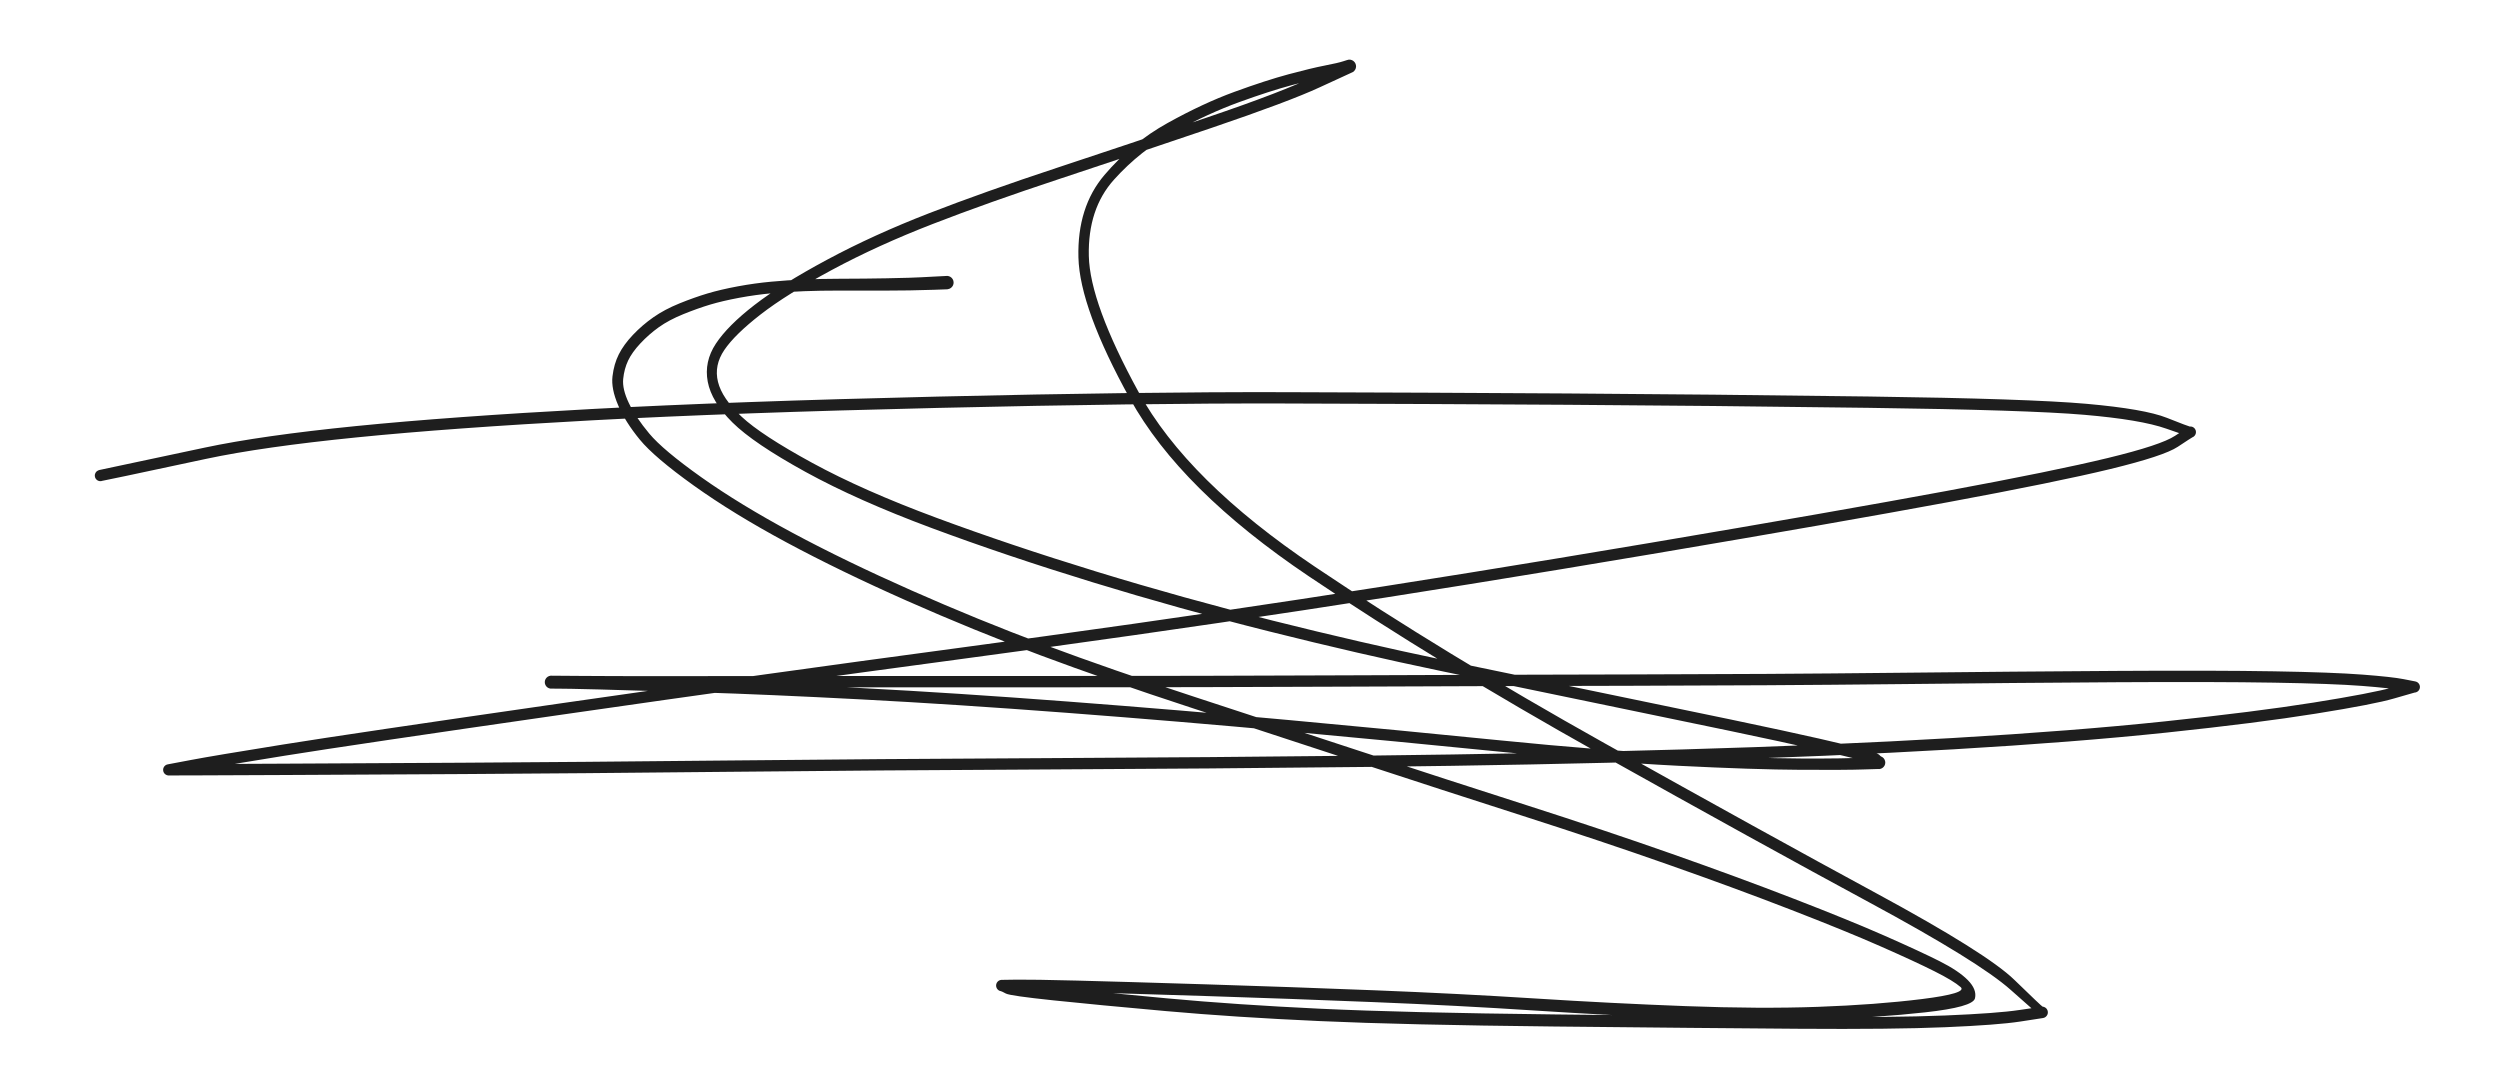 <svg version="1.1" xmlns="http://www.w3.org/2000/svg" viewBox="0 0 1159 505" width="1159" height="505">
  <!-- svg-source:excalidraw -->
  <!-- payload-type:application/vnd.excalidraw+json --><!-- payload-version:2 --><!-- payload-start -->eyJ2ZXJzaW9uIjoiMSIsImVuY29kaW5nIjoiYnN0cmluZyIsImNvbXByZXNzZWQiOnRydWUsImVuY29kZWQiOiJ4nJVZTW/cNlx1MDAxML37Vyy2Vyvht6hcdTAwMWPr9Fx1MDAxMFx1MDAxNChcdTAwMDK4hVx1MDAxMVx1MDAxNDnIK3pXWK0kSNo4ruH/Xkl2V1x1MDAxYVwizSNtwLDIeVx1MDAxYc7Mm+GQer7abLbDU+u2XHUwMDFmNlv3fZdXZdHlj9vrafyb6/qyqccpMT/3zbnbzZKHYWj7XHUwMDBm79/nbftuX1x1MDAwZfdNc3y3a06vMFe5k6uHflx1MDAxNPx7fN5snue/K0VcdTAwMGadc1x1MDAxNzXzzKKKS+6P/tHUs1rOhclsqqW9SJT9x1Hd4Ipx+iGverfMTEPbu92fd/b35Mtfu49apjt1cy5cbraofSir6nZ4quZV9c1o/DLXXHUwMDBmXXN0d2UxXHUwMDFj/vPAavz/UF1z3lx1MDAxZmrXT9YvhjRtviuHp2mMsctoXu/ndywj38enjJvL84SQTHm6b5qq6Sbdv3A3/S7a7/PdcT8uoS4uMkOX132bd2NEXHUwMDE2ucc3qzjLssvgwZX7wzCOKqVcdTAwMTeNbvYtt0balLFsWcukp/1UzGH+uni0y0/u01x1MDAwNKnPVbV2S128uYVM3E9cdTAwMTO/rVx1MDAxOLO86txcdTAwMTb5a2R5yowyUkiWisU5VVlcdTAwMWb911XN7vhcdTAwMDMytE25JuT0s/y3WVx1MDAwMjA/XFz+/3r9Q+lExolz8npcdTAwMGXlXHUwMDA1j5OXkfIqUl5Hrj+NlLd6LS9cdTAwMDL8SVx1MDAxNChcZlgyavqxXHUwMDE4IMiSeMCaXHUwMDE0NTpcdTAwMGJApMTsXHUwMDE0I7RaI2RcYoLYoXSsXHUwMDBlXHUwMDFkoEOJNVwiXHJcYocgOrJcdTAwMDBGUcaKXHUwMDEwXHUwMDFkXHUwMDA0oaFcdTAwMGWdXHUwMDExQFxuXHUwMDAzyL00zSBC0EIghIFcYktWJTQkoqR2XGJcdTAwMWNcdTAwMGXFiVx1MDAxZFwiw1xiTdJJclx0XHUwMDExKWWuwFxiyylcdTAwMDImrY+Q2Fx1MDAwZW9VOKFkRrwrXHUwMDE1pNX40kiE0Fx1MDAxNCFh0nLreVx1MDAxN3OXXHSKgJZcdTAwMGJJXHUwMDAxcFFZpDzXXHUwMDE0XHUwMDAwc0PGXHUwMDFh7cUuxK+UUVxuZp+gW59UXHUwMDAxuaRcIlx1MDAxMZrJWIRcdTAwMTc8XHUwMDA1W1x1MDAxNlx1MDAxZiFhNJShtVxyV1x1MDAxMUntXHUwMDEwXHUwMDFjcpBze01cdTAwMWVxPCjNYcQlMVwiwbuGIVxuXHUwMDEyXHUwMDAzq1x1MDAxNGekdiZcdTAwMTb6iSvCkFx1MDAwNHuWU1x1MDAxNiZ4Z+K0XHUwMDA1XHUwMDFiOyxoOc94PIRFQyR1V4rLXHUwMDAyYVWCsyORNIZ4b/LakSSgq2K011x1MDAwYjgzUK7jXHUwMDA09Fx1MDAxMSqgXHUwMDAzZYRZXHUwMDA293p0w7R4UbSN5jA9UtqFKVx1MDAxOFx1MDAwYm5oTcBGXGJNXHUwMDE4MlJcdTAwMWZSilZDnuE+wdJ4c1x1MDAxOHAlaN+GXHUwMDBmXHUwMDEwSlKEgNVQKa//xF1cdTAwMTjNJoFcdTAwMWJv5TFcdTAwMWQjJD0/XHUwMDA0rGpsg2N3XHUwMDBlSVhcIlx1MDAxONRBu1x1MDAwYo6LrpdcdTAwMWLchpyc0kgmJl7VXHKBXGJcdTAwMTZccuHWRkNkNERlkVxio1wiXHUwMDAxgsVcIqR314G3Z+WVLIzQlp5NLUxcXEOP8SFcYisjV2UyXHUwMDE2yV/js1x1MDAwNJYs41x1MDAxMVx1MDAxZVx1MDAxN1JtvI1cdTAwMTNcdTAwMWZcdTAwMDNccj3O4uIgXHUwMDA16TFcdTAwMDJcbqnXYFx1MDAwNVx1MDAxNDnvjFx1MDAxZHKBoUwsRKT0XCJccp+hXHUwMDEyqU00hJ42gyBpXHUwMDFhXHKhd0RcdTAwMDH7YVwihFfkMedpXCJcdTAwMWG889BTKsfdpdTe1Vx1MDAxNb6IotezOFx1MDAwZjW9JMItsqH3p1x1MDAwNrpWW8JcdTAwMTLsJ013XHUwMDAzXHLrrqKh0DhcdTAwMTL0VIRcdTAwMDHelS5cdTAwMDYkaaS8oFxymVx0uLhcdTAwMTdER1x1MDAxYfDlge5cdTAwMWRcdTAwMTYjXHUwMDE0I6vKsFx1MDAxZD9BXFx5yG2V98NNczqVw+CKz9NHXHUwMDE2/4NMX57OVT64z53r+3M3fe5cdTAwMWG68+rLzNv467efefTl6k3FNm/b22FcdTAwMDSPc8/z1HbflcVt+Y8jarbfSvf4688/fY2CL/M7XHUwMDFmympW9vxy9fIv1JZ6PCJ9<!-- payload-end -->
  <defs>
    <style class="style-fonts">
      @font-face {
        font-family: "Virgil";
        src: url("https://unpkg.com/@excalidraw/excalidraw@undefined/dist/excalidraw-assets/Virgil.woff2");
      }
      @font-face {
        font-family: "Cascadia";
        src: url("https://unpkg.com/@excalidraw/excalidraw@undefined/dist/excalidraw-assets/Cascadia.woff2");
      }
      @font-face {
        font-family: "Assistant";
        src: url("https://unpkg.com/@excalidraw/excalidraw@undefined/dist/excalidraw-assets/Assistant-Regular.woff2");
      }
    </style>
    
  </defs>
  <rect x="0" y="0" width="1159" height="505" fill="transparent"/><g transform="translate(439 131) rotate(0 140.5 121.5)" stroke="none"><path fill="#1e1e1e" d="M 0.14,3.12 Q 0.14,3.12 -5.89,3.34 -11.93,3.56 -17.41,3.63 -22.89,3.70 -28.09,3.72 -33.30,3.74 -38.10,3.73 -42.90,3.73 -50.69,3.72 -58.48,3.71 -66.05,3.99 -73.62,4.26 -81.10,4.95 -88.58,5.63 -96.27,7.05 -103.96,8.48 -109.73,10.20 -115.50,11.93 -122.20,14.64 -128.90,17.36 -133.55,20.68 -138.20,24.01 -142.10,28.18 -145.99,32.34 -147.80,36.15 -149.61,39.97 -150.09,44.68 -150.56,49.39 -147.45,55.89 -144.35,62.39 -138.00,70.00 -131.65,77.62 -113.88,90.24 -96.10,102.86 -71.62,116.00 -47.15,129.13 -16.36,142.76 14.42,156.38 45.29,167.92 76.17,179.45 114.86,192.10 153.54,204.76 192.72,217.62 231.90,230.49 268.67,242.27 305.43,254.06 336.05,264.84 366.66,275.61 392.63,285.66 418.61,295.71 434.86,302.87 451.11,310.04 460.08,314.55 469.05,319.06 473.31,323.41 477.56,327.76 476.60,331.82 475.64,335.88 453.53,338.32 431.42,340.77 404.26,341.64 377.10,342.52 342.49,341.15 307.89,339.78 272.20,337.46 236.52,335.14 197.83,333.58 159.13,332.01 119.97,330.76 80.82,329.52 60.15,328.98 39.49,328.45 32.43,328.51 25.37,328.56 25.05,328.52 24.73,328.47 24.43,328.35 24.13,328.23 23.87,328.04 23.62,327.85 23.41,327.60 23.20,327.36 23.06,327.07 22.92,326.78 22.85,326.47 22.78,326.15 22.79,325.83 22.80,325.51 22.88,325.20 22.97,324.89 23.12,324.61 23.28,324.33 23.50,324.09 23.72,323.86 23.99,323.68 24.25,323.51 24.56,323.40 24.86,323.30 25.18,323.27 25.50,323.23 28.46,323.97 31.41,324.70 50.78,326.79 70.14,328.89 102.08,331.84 134.01,334.80 173.12,336.65 212.22,338.49 281.72,339.29 351.22,340.08 394.86,340.43 438.50,340.78 462.73,339.78 486.96,338.79 497.29,337.22 507.62,335.65 507.94,335.67 508.26,335.70 508.57,335.80 508.88,335.90 509.15,336.08 509.42,336.25 509.65,336.48 509.87,336.72 510.03,337.00 510.20,337.28 510.29,337.59 510.38,337.90 510.39,338.22 510.40,338.54 510.34,338.86 510.28,339.18 510.14,339.47 510.00,339.76 509.79,340.01 509.59,340.26 509.33,340.46 509.07,340.65 508.78,340.78 508.48,340.91 508.16,340.96 507.84,341.01 493.16,327.91 478.47,314.82 427.77,287.45 377.07,260.07 302.21,218.16 227.34,176.25 167.80,136.19 108.25,96.14 84.91,53.96 61.57,11.78 60.96,-11.60 60.35,-34.98 73.02,-49.87 85.70,-64.76 102.24,-73.94 118.78,-83.13 133.32,-88.43 147.87,-93.74 158.39,-96.57 168.92,-99.40 175.16,-100.61 181.40,-101.82 183.68,-102.58 185.96,-103.33 186.34,-103.36 186.71,-103.38 187.09,-103.32 187.46,-103.25 187.81,-103.10 188.15,-102.95 188.45,-102.72 188.75,-102.49 188.99,-102.19 189.23,-101.90 189.38,-101.55 189.54,-101.21 189.61,-100.84 189.69,-100.47 189.67,-100.09 189.65,-99.71 189.54,-99.35 189.43,-98.99 189.24,-98.66 189.04,-98.34 188.78,-98.07 188.51,-97.80 188.19,-97.60 187.87,-97.40 187.51,-97.28 187.15,-97.17 172.88,-90.55 158.62,-83.93 122.68,-71.71 86.75,-59.49 52.84,-48.28 18.93,-37.07 -6.62,-27.15 -32.17,-17.24 -53.26,-5.90 -74.35,5.44 -86.34,14.75 -98.34,24.07 -103.19,31.23 -108.04,38.38 -106.14,46.04 -104.25,53.69 -95.17,62.19 -86.09,70.69 -62.53,83.54 -38.97,96.40 -4.86,109.05 29.24,121.71 69.32,134.00 109.40,146.28 150.84,156.67 192.28,167.06 229.99,174.92 267.71,182.78 302.15,189.87 336.60,196.95 363.32,202.55 390.04,208.15 404.29,211.40 418.54,214.64 425.10,216.45 431.67,218.25 432.22,218.91 432.76,219.58 433.11,219.71 433.45,219.85 433.75,220.06 434.05,220.27 434.29,220.55 434.53,220.83 434.69,221.16 434.86,221.49 434.94,221.84 435.02,222.20 435.02,222.57 435.01,222.94 434.92,223.29 434.82,223.65 434.65,223.97 434.47,224.29 434.22,224.57 433.98,224.84 433.67,225.04 433.36,225.24 433.02,225.37 432.67,225.49 432.31,225.53 431.94,225.57 431.58,225.52 431.21,225.47 424.49,225.73 417.77,225.99 395.95,225.89 374.12,225.78 338.95,224.01 303.77,222.24 256.01,217.45 208.24,212.67 158.08,208.05 107.92,203.44 55.57,199.46 3.22,195.49 -39.99,193.23 -83.20,190.97 -114.20,190.00 -145.21,189.04 -161.26,188.63 -177.32,188.23 -180.41,188.26 -183.51,188.29 -183.87,188.24 -184.23,188.18 -184.57,188.04 -184.91,187.91 -185.20,187.69 -185.50,187.47 -185.74,187.19 -185.97,186.91 -186.13,186.58 -186.30,186.26 -186.37,185.90 -186.45,185.54 -186.44,185.18 -186.43,184.81 -186.34,184.46 -186.24,184.10 -186.06,183.78 -185.88,183.46 -185.63,183.20 -185.38,182.93 -185.08,182.73 -184.77,182.53 -184.43,182.41 -184.08,182.28 -183.72,182.25 -183.35,182.22 -170.33,182.35 -157.32,182.48 -126.17,182.45 -95.03,182.41 -49.31,182.40 -3.58,182.39 56.09,182.38 115.77,182.38 183.10,182.09 250.44,181.80 316.15,181.67 381.86,181.55 439.38,180.92 496.91,180.30 542.36,180.03 587.81,179.76 615.20,180.22 642.59,180.69 656.31,181.75 670.03,182.81 675.26,183.84 680.48,184.86 680.79,184.92 681.10,184.99 681.39,185.12 681.67,185.26 681.92,185.46 682.16,185.65 682.35,185.91 682.55,186.16 682.67,186.45 682.80,186.74 682.85,187.05 682.90,187.37 682.87,187.68 682.85,188.00 682.75,188.30 682.65,188.60 682.48,188.87 682.31,189.13 682.09,189.35 681.86,189.57 681.59,189.73 681.31,189.89 681.01,189.98 680.70,190.07 680.39,190.08 680.07,190.10 670.96,192.79 661.86,195.48 634.64,199.84 607.42,204.20 565.37,208.63 523.32,213.06 466.61,216.39 409.90,219.71 340.93,221.70 271.96,223.69 196.93,224.53 121.90,225.37 44.88,225.73 -32.13,226.09 -101.95,226.82 -171.76,227.55 -224.72,227.86 -277.69,228.16 -308.25,228.30 -338.81,228.43 -349.79,228.48 -360.76,228.54 -361.07,228.50 -361.39,228.47 -361.69,228.35 -361.98,228.24 -362.24,228.06 -362.50,227.89 -362.72,227.65 -362.93,227.41 -363.08,227.13 -363.22,226.85 -363.30,226.55 -363.38,226.24 -363.38,225.92 -363.38,225.61 -363.31,225.30 -363.23,224.99 -363.09,224.71 -362.94,224.43 -362.73,224.19 -362.52,223.95 -362.26,223.77 -362.00,223.59 -361.71,223.48 -361.41,223.36 -361.10,223.33 -360.78,223.29 -350.45,221.32 -340.11,219.35 -307.98,214.19 -275.85,209.03 -178.82,195.04 -81.78,181.06 3.44,169.65 88.67,158.25 163.97,146.79 239.26,135.34 325.87,120.70 412.49,106.05 463.09,96.67 513.69,87.29 538.27,81.31 562.85,75.34 569.33,71.05 575.82,66.76 576.14,66.73 576.45,66.69 576.76,66.73 577.08,66.77 577.37,66.88 577.67,66.99 577.93,67.17 578.19,67.36 578.40,67.59 578.61,67.83 578.75,68.11 578.90,68.39 578.98,68.70 579.05,69.01 579.05,69.32 579.05,69.64 578.97,69.95 578.90,70.25 578.75,70.53 578.60,70.81 578.39,71.05 578.18,71.29 577.92,71.47 577.66,71.65 577.36,71.76 577.06,71.87 565.25,67.71 553.44,63.55 527.23,61.30 501.01,59.05 427.15,58.07 353.29,57.08 287.65,56.66 222.02,56.24 156.17,56.06 90.33,55.89 -4.31,58.11 -98.96,60.33 -164.46,63.86 -229.97,67.40 -273.57,71.77 -317.18,76.14 -343.36,81.71 -369.54,87.29 -380.73,89.67 -391.91,92.05 -392.34,92.07 -392.76,92.09 -393.17,91.97 -393.58,91.85 -393.93,91.61 -394.28,91.37 -394.53,91.03 -394.79,90.69 -394.92,90.29 -395.05,89.88 -395.05,89.46 -395.05,89.03 -394.91,88.63 -394.77,88.23 -394.51,87.89 -394.25,87.56 -393.90,87.32 -393.54,87.09 -393.13,86.98 -392.72,86.87 -392.30,86.89 -391.88,86.92 -391.48,87.08 -391.09,87.24 -390.77,87.51 -390.44,87.79 -390.23,88.16 -390.01,88.52 -389.92,88.94 -389.83,89.36 -389.88,89.78 -389.93,90.20 -390.11,90.58 -390.30,90.97 -390.59,91.27 -390.88,91.58 -391.26,91.78 -391.64,91.97 -392.06,92.04 -392.48,92.10 -392.90,92.03 -393.32,91.96 -393.69,91.76 -394.06,91.56 -394.35,91.25 -394.64,90.94 -394.82,90.55 -394.99,90.16 -395.04,89.74 -395.08,89.32 -394.99,88.90 -394.89,88.49 -394.67,88.13 -394.45,87.76 -394.12,87.49 -393.80,87.22 -393.40,87.06 -393.00,86.91 -393.00,86.91 -393.00,86.91 -381.82,84.53 -370.63,82.15 -344.17,76.53 -317.71,70.91 -273.98,66.53 -230.25,62.15 -164.67,58.62 -99.09,55.08 -4.37,52.86 90.34,50.63 156.20,50.81 222.05,50.99 287.71,51.41 353.36,51.83 427.41,52.82 501.47,53.82 528.35,56.21 555.23,58.61 565.52,62.69 575.82,66.76 576.14,66.73 576.45,66.69 576.76,66.73 577.08,66.77 577.37,66.88 577.67,66.99 577.93,67.17 578.19,67.35 578.40,67.59 578.61,67.83 578.75,68.11 578.90,68.39 578.98,68.70 579.05,69.01 579.05,69.32 579.05,69.64 578.97,69.95 578.90,70.25 578.75,70.53 578.60,70.81 578.39,71.05 578.18,71.29 577.92,71.47 577.66,71.65 577.36,71.76 577.06,71.87 570.63,76.13 564.19,80.40 539.42,86.43 514.64,92.45 464.00,101.84 413.36,111.23 326.71,125.88 240.05,140.53 164.71,151.99 89.37,163.46 4.16,174.86 -81.03,186.26 -178.03,200.24 -275.02,214.21 -307.08,219.36 -339.14,224.52 -349.95,226.53 -360.76,228.54 -361.07,228.50 -361.39,228.47 -361.69,228.35 -361.98,228.24 -362.24,228.06 -362.50,227.89 -362.72,227.65 -362.93,227.41 -363.07,227.13 -363.22,226.85 -363.30,226.55 -363.38,226.24 -363.38,225.92 -363.38,225.61 -363.31,225.30 -363.23,224.99 -363.09,224.71 -362.94,224.43 -362.73,224.19 -362.52,223.95 -362.26,223.77 -362.00,223.59 -361.71,223.48 -361.41,223.36 -361.10,223.33 -360.78,223.29 -349.81,223.23 -338.83,223.17 -308.28,223.04 -277.72,222.91 -224.77,222.60 -171.81,222.29 -101.99,221.57 -32.16,220.84 44.84,220.48 121.84,220.12 196.83,219.28 271.81,218.43 340.70,216.45 409.59,214.47 466.18,211.15 522.77,207.84 564.68,203.42 606.59,199.01 633.51,194.72 660.42,190.43 670.45,187.64 680.48,184.86 680.79,184.92 681.10,184.99 681.38,185.12 681.67,185.26 681.92,185.45 682.16,185.65 682.35,185.91 682.55,186.16 682.67,186.45 682.80,186.74 682.85,187.05 682.90,187.37 682.87,187.68 682.85,188.00 682.75,188.30 682.65,188.60 682.48,188.87 682.31,189.13 682.09,189.35 681.86,189.57 681.59,189.73 681.31,189.89 681.01,189.98 680.70,190.07 680.39,190.08 680.07,190.10 674.85,189.07 669.62,188.05 656.06,186.99 642.50,185.94 615.17,185.48 587.84,185.02 542.40,185.28 496.97,185.55 439.42,186.18 381.87,186.80 316.16,186.93 250.46,187.05 183.12,187.34 115.77,187.63 56.09,187.64 -3.58,187.64 -49.30,187.65 -95.02,187.67 -126.16,187.70 -157.29,187.73 -170.40,188.01 -183.51,188.29 -183.87,188.24 -184.23,188.18 -184.57,188.04 -184.91,187.91 -185.20,187.69 -185.50,187.47 -185.74,187.19 -185.97,186.91 -186.13,186.59 -186.30,186.26 -186.37,185.90 -186.45,185.54 -186.44,185.18 -186.43,184.81 -186.34,184.46 -186.24,184.10 -186.06,183.78 -185.88,183.46 -185.63,183.20 -185.38,182.93 -185.08,182.73 -184.77,182.53 -184.43,182.41 -184.08,182.28 -183.72,182.25 -183.35,182.22 -180.27,182.59 -177.18,182.97 -161.11,183.38 -145.04,183.79 -113.99,184.76 -82.93,185.72 -39.65,187.99 3.61,190.25 56.01,194.23 108.40,198.21 158.59,202.82 208.77,207.44 256.40,212.22 304.04,216.99 339.09,218.76 374.15,220.53 395.81,220.64 417.46,220.75 425.11,220.16 432.76,219.58 433.11,219.71 433.45,219.85 433.75,220.06 434.05,220.27 434.29,220.55 434.53,220.83 434.69,221.16 434.86,221.49 434.94,221.84 435.02,222.20 435.02,222.57 435.01,222.94 434.92,223.29 434.82,223.65 434.65,223.97 434.47,224.29 434.22,224.57 433.98,224.84 433.67,225.04 433.37,225.24 433.02,225.37 432.67,225.49 432.31,225.53 431.94,225.57 431.58,225.52 431.21,225.47 430.41,224.14 429.60,222.81 423.49,221.29 417.38,219.76 403.17,216.53 388.96,213.29 362.25,207.69 335.54,202.10 301.09,195.01 266.63,187.93 228.82,180.04 191.00,172.16 149.43,161.73 107.86,151.31 67.64,138.97 27.41,126.63 -7.03,113.82 -41.48,101.01 -65.59,87.76 -89.69,74.50 -99.41,64.88 -109.13,55.25 -110.89,45.97 -112.64,36.69 -107.13,28.33 -101.62,19.98 -89.23,10.40 -76.85,0.82 -55.46,-10.65 -34.08,-22.13 -8.39,-32.10 17.28,-42.06 51.17,-53.26 85.06,-64.46 120.70,-76.57 156.35,-88.67 171.15,-96.00 185.96,-103.33 186.34,-103.36 186.71,-103.38 187.09,-103.32 187.46,-103.25 187.81,-103.10 188.15,-102.95 188.45,-102.72 188.75,-102.49 188.99,-102.19 189.23,-101.90 189.38,-101.55 189.54,-101.21 189.61,-100.84 189.69,-100.47 189.67,-100.09 189.65,-99.71 189.54,-99.35 189.43,-98.99 189.24,-98.66 189.04,-98.34 188.78,-98.07 188.51,-97.80 188.19,-97.60 187.87,-97.40 187.51,-97.28 187.15,-97.17 184.78,-96.91 182.40,-96.66 176.34,-95.49 170.28,-94.32 159.97,-91.56 149.67,-88.80 135.49,-83.65 121.31,-78.51 105.45,-69.87 89.58,-61.22 77.43,-47.69 65.28,-34.16 65.78,-12.32 66.27,9.50 88.83,50.72 111.39,91.95 170.67,131.78 229.94,171.61 304.78,213.50 379.61,255.38 430.85,283.12 482.09,310.86 494.85,323.25 507.62,335.65 507.94,335.67 508.26,335.70 508.57,335.80 508.88,335.90 509.15,336.08 509.42,336.25 509.65,336.48 509.87,336.72 510.03,337.00 510.20,337.27 510.29,337.59 510.38,337.90 510.39,338.22 510.40,338.54 510.34,338.86 510.28,339.18 510.14,339.47 510.00,339.76 509.79,340.01 509.59,340.26 509.33,340.46 509.07,340.65 508.78,340.78 508.48,340.91 508.16,340.96 507.84,341.01 497.51,342.60 487.19,344.19 462.82,345.22 438.46,346.25 394.81,345.94 351.15,345.63 281.56,344.89 211.96,344.15 172.72,342.37 133.48,340.60 101.49,337.74 69.50,334.88 49.40,332.77 29.30,330.66 27.33,329.61 25.37,328.56 25.05,328.52 24.73,328.47 24.43,328.35 24.13,328.23 23.88,328.04 23.62,327.85 23.41,327.60 23.20,327.36 23.06,327.07 22.92,326.78 22.85,326.47 22.78,326.15 22.79,325.83 22.80,325.51 22.88,325.20 22.97,324.89 23.12,324.61 23.28,324.33 23.50,324.09 23.72,323.86 23.99,323.68 24.25,323.51 24.56,323.40 24.86,323.30 25.18,323.27 25.50,323.23 32.56,323.16 39.62,323.09 60.30,323.60 80.99,324.12 120.17,325.34 159.35,326.56 198.11,328.09 236.87,329.62 272.49,331.88 308.11,334.15 342.50,335.44 376.90,336.74 403.86,335.77 430.83,334.80 452.04,332.16 473.25,329.51 469.94,326.61 466.64,323.71 457.81,319.28 448.99,314.84 432.85,307.73 416.71,300.61 390.81,290.59 364.92,280.56 334.37,269.82 303.83,259.07 267.05,247.27 230.26,235.48 191.09,222.62 151.91,209.75 113.12,197.06 74.33,184.37 43.31,172.78 12.29,161.19 -18.67,147.48 -49.63,133.76 -74.39,120.45 -99.15,107.14 -117.41,94.07 -135.67,81.00 -142.39,72.80 -149.12,64.60 -152.42,56.89 -155.73,49.19 -155.05,43.47 -154.38,37.75 -152.12,33.27 -149.87,28.78 -145.57,24.25 -141.27,19.71 -136.09,16.09 -130.92,12.47 -123.97,9.65 -117.02,6.84 -110.98,5.04 -104.94,3.24 -97.01,1.76 -89.08,0.29 -81.46,-0.41 -73.83,-1.12 -66.16,-1.43 -58.49,-1.74 -50.71,-1.76 -42.92,-1.79 -38.14,-1.84 -33.35,-1.89 -28.19,-1.98 -23.02,-2.06 -17.61,-2.23 -12.21,-2.41 -6.18,-2.76 -0.14,-3.12 0.22,-3.09 0.60,-3.06 0.96,-2.94 1.31,-2.83 1.63,-2.63 1.95,-2.43 2.22,-2.16 2.48,-1.89 2.67,-1.57 2.86,-1.24 2.97,-0.88 3.08,-0.52 3.09,-0.14 3.11,0.22 3.04,0.59 2.97,0.96 2.81,1.30 2.65,1.65 2.41,1.94 2.18,2.23 1.88,2.46 1.58,2.69 1.23,2.84 0.89,2.99 0.51,3.05 0.14,3.12 0.14,3.12 L 0.14,3.12 Z"/></g></svg>